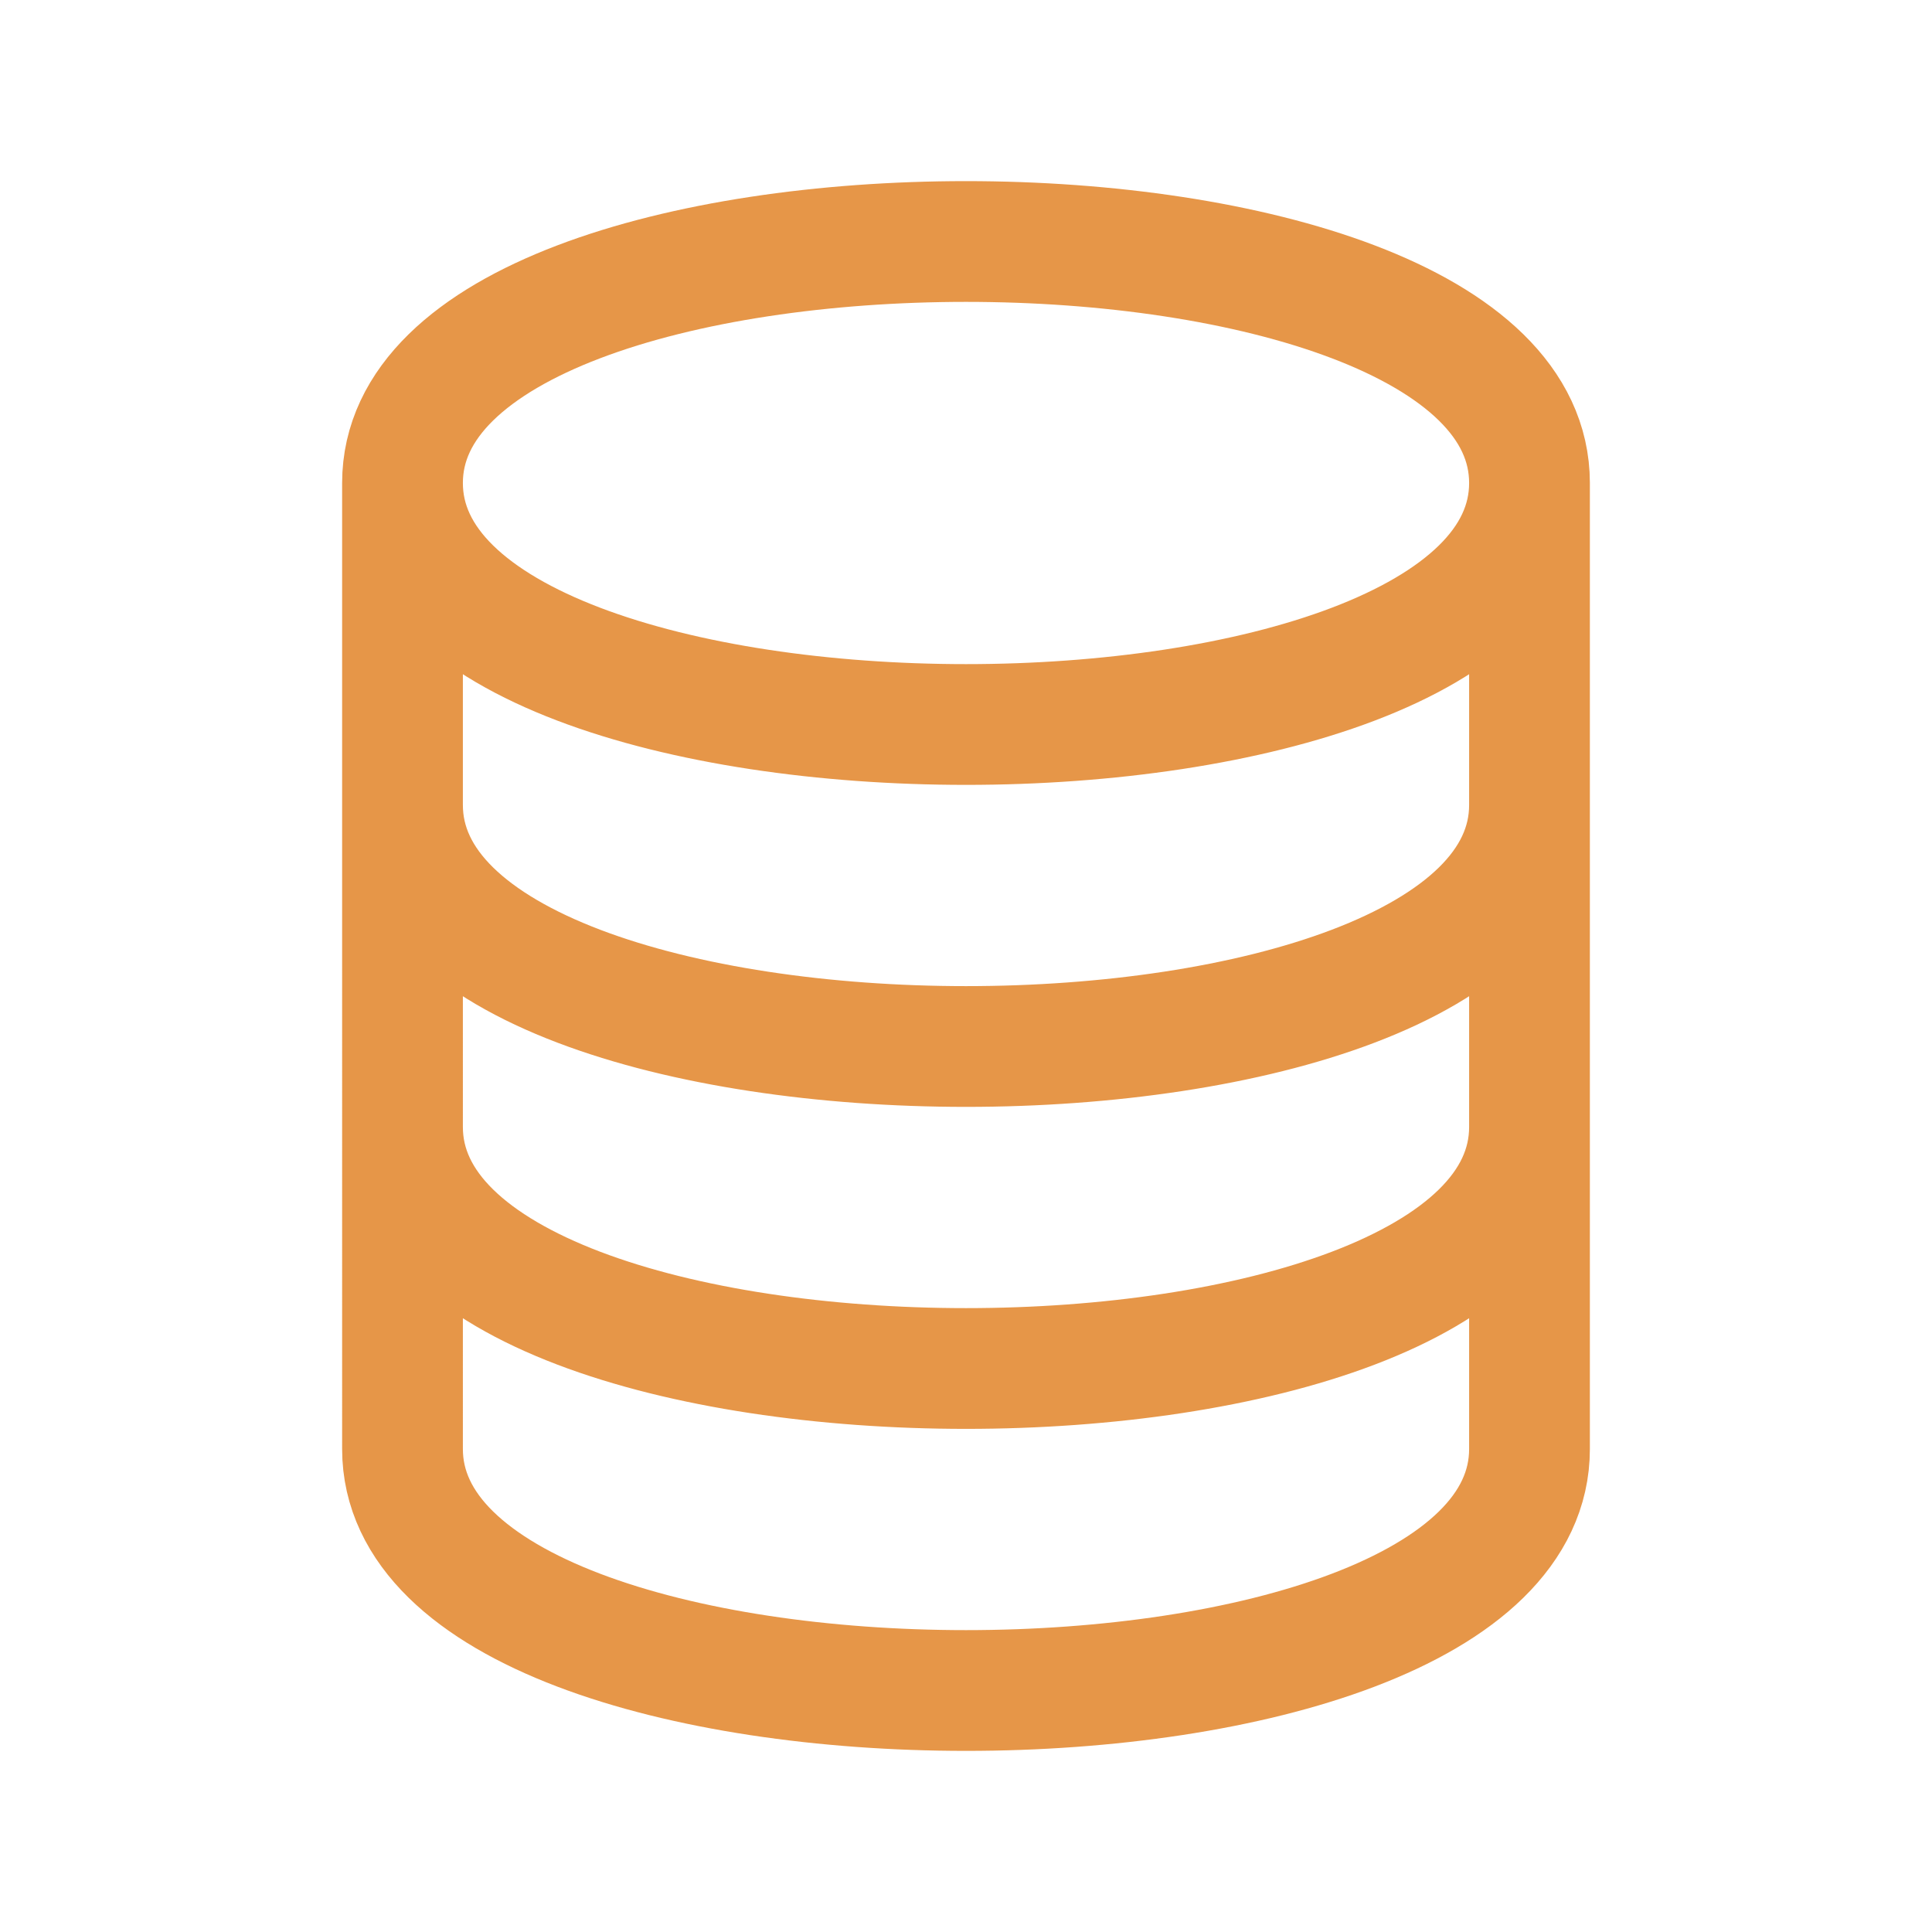 <svg xmlns="http://www.w3.org/2000/svg" class="rubicons server-alt" width="36" height="36" viewBox="0 0 24 24" stroke="rgb(230, 150, 72)" stroke-width="1.5" fill="none">
  <path d="M19 18c0 4-14 4-14 0V6c0-4 14-4 14 0v12zM19 6c0 4-14 4-14 0M19 14c0 4-14 4-14 0M19 10c0 4-14 4-14 0" stroke-linecap="round" stroke-linejoin="round"></path>
</svg>